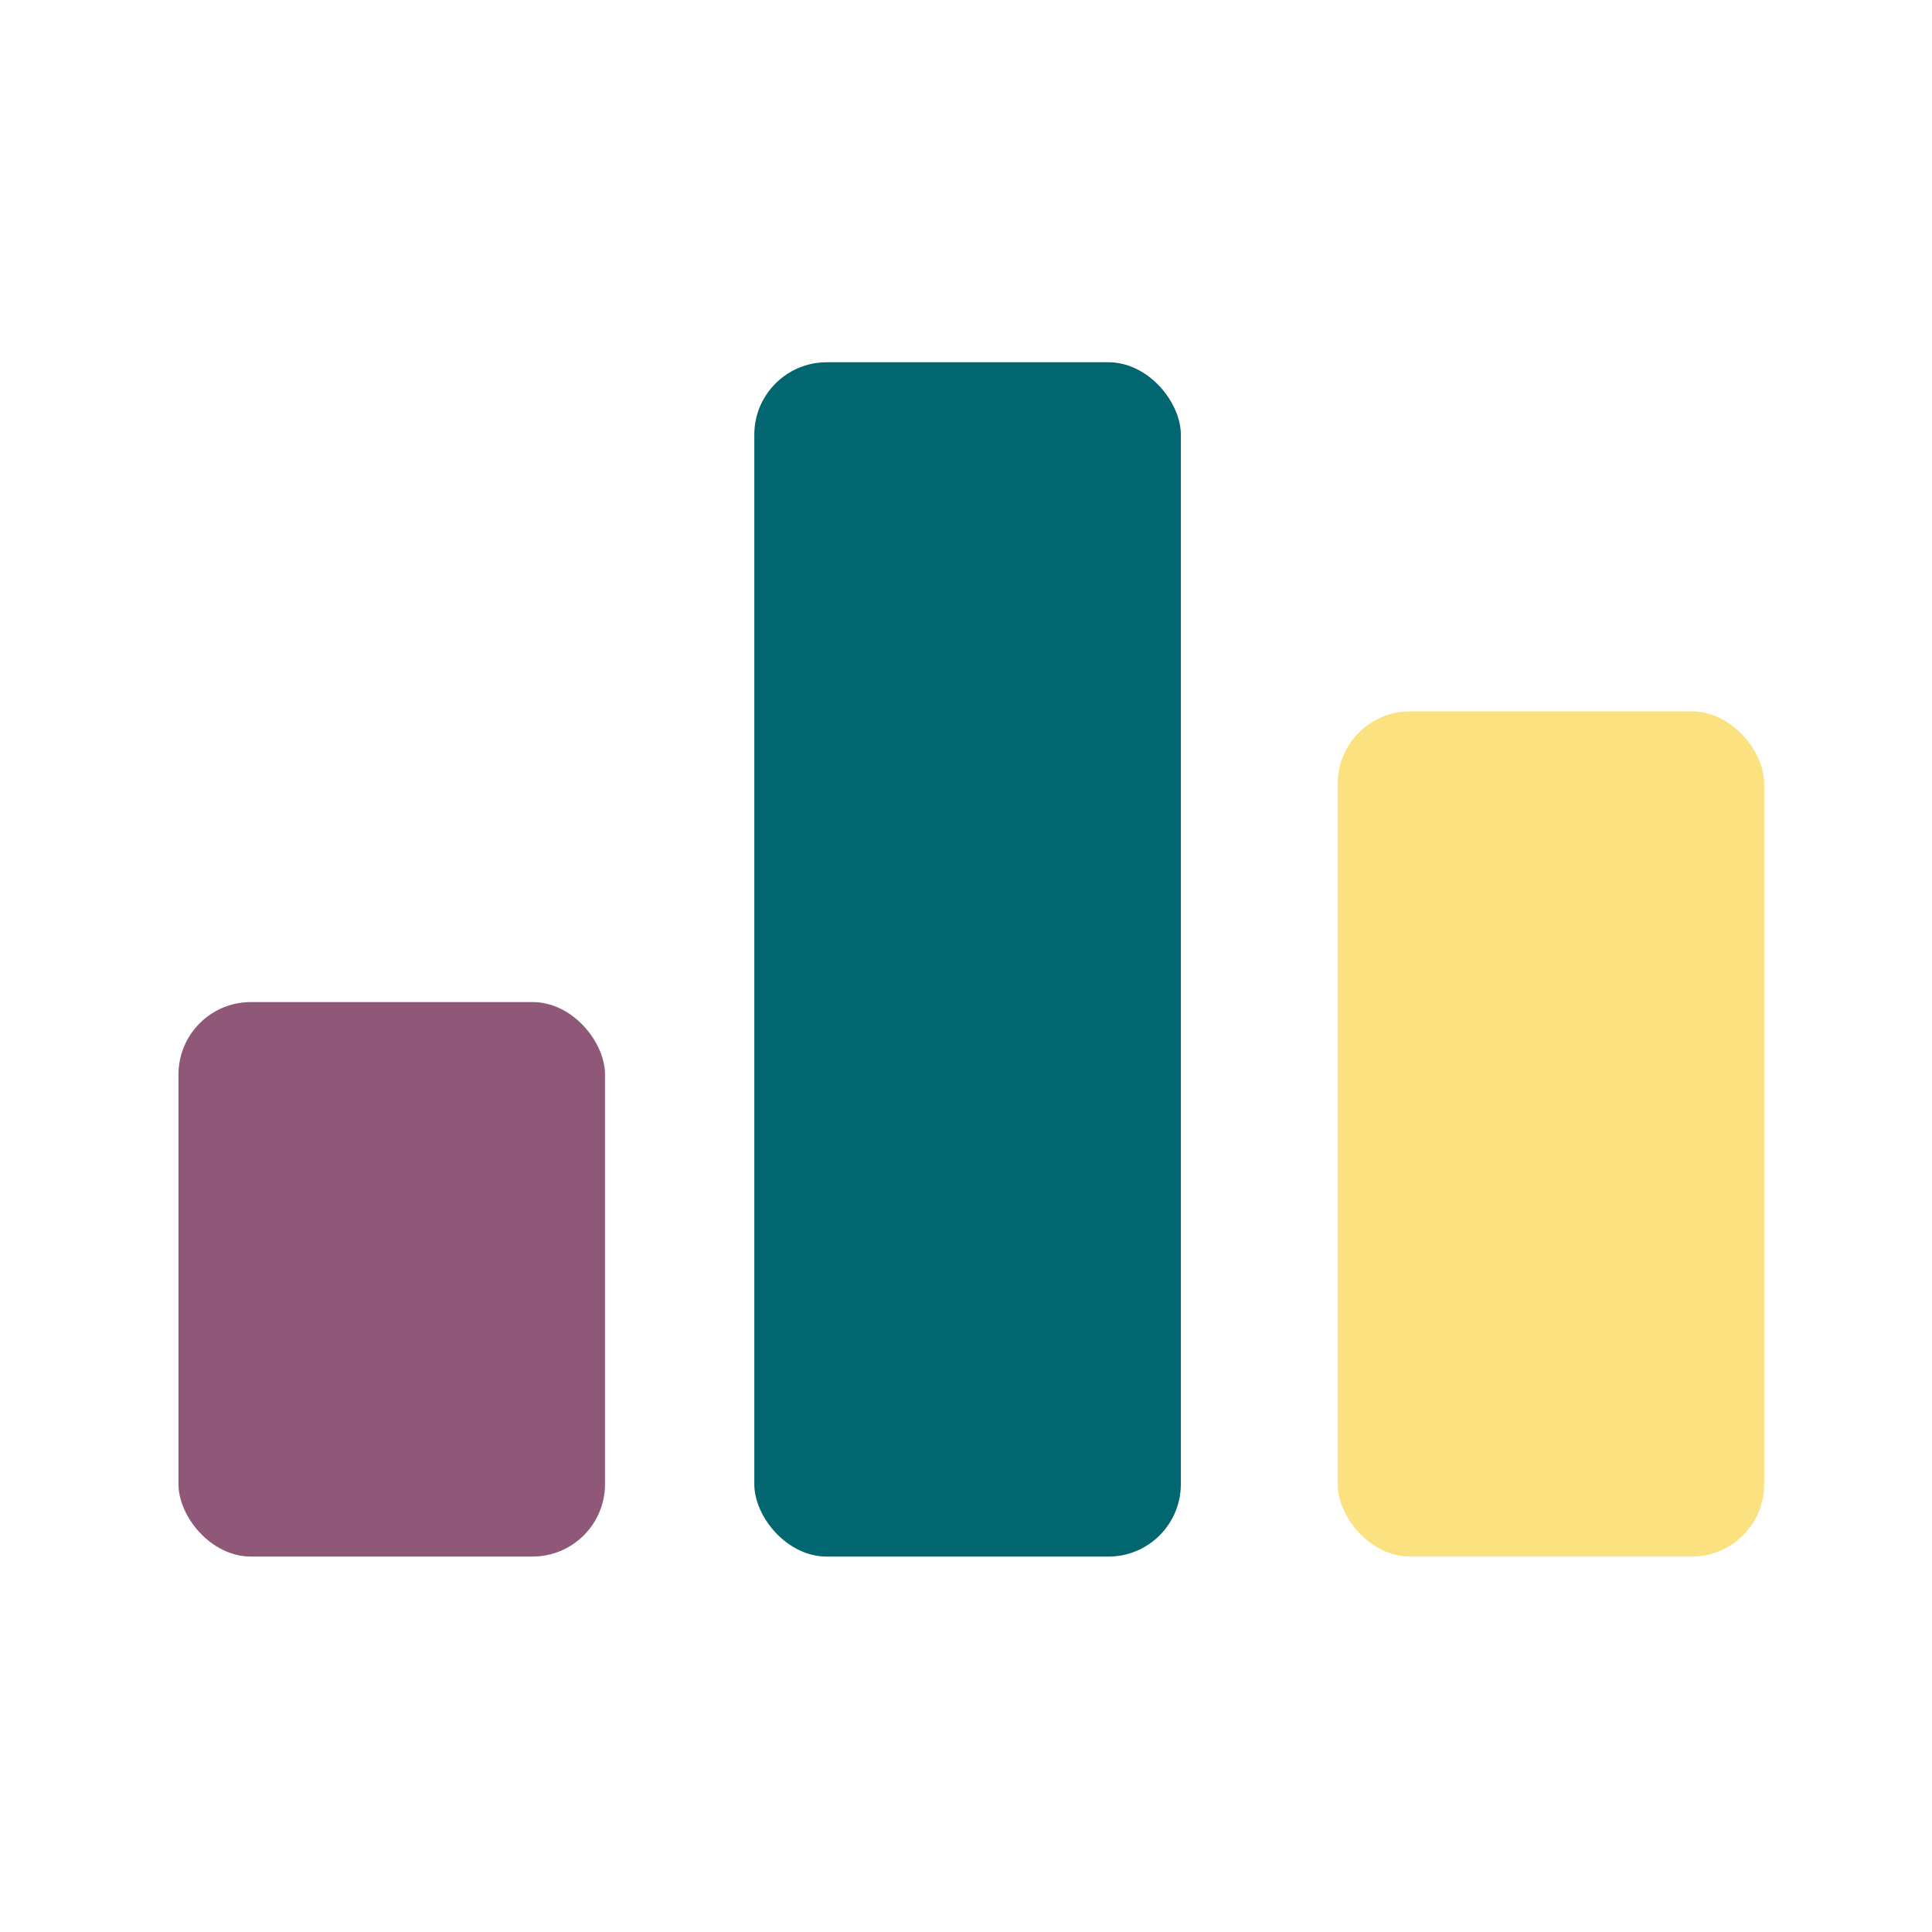 <svg width="80" height="80" viewBox="0 0 80 80" fill="none" xmlns="http://www.w3.org/2000/svg">
<rect x="31.234" y="15" width="17.662" height="49.455" rx="3" fill="#026670"/>
<rect x="7.39" y="41.493" width="17.662" height="22.961" rx="3" fill="#8F5878"/>
<rect x="55.39" y="29.455" width="17.662" height="35" rx="3" fill="#FCE181"/>
</svg>
